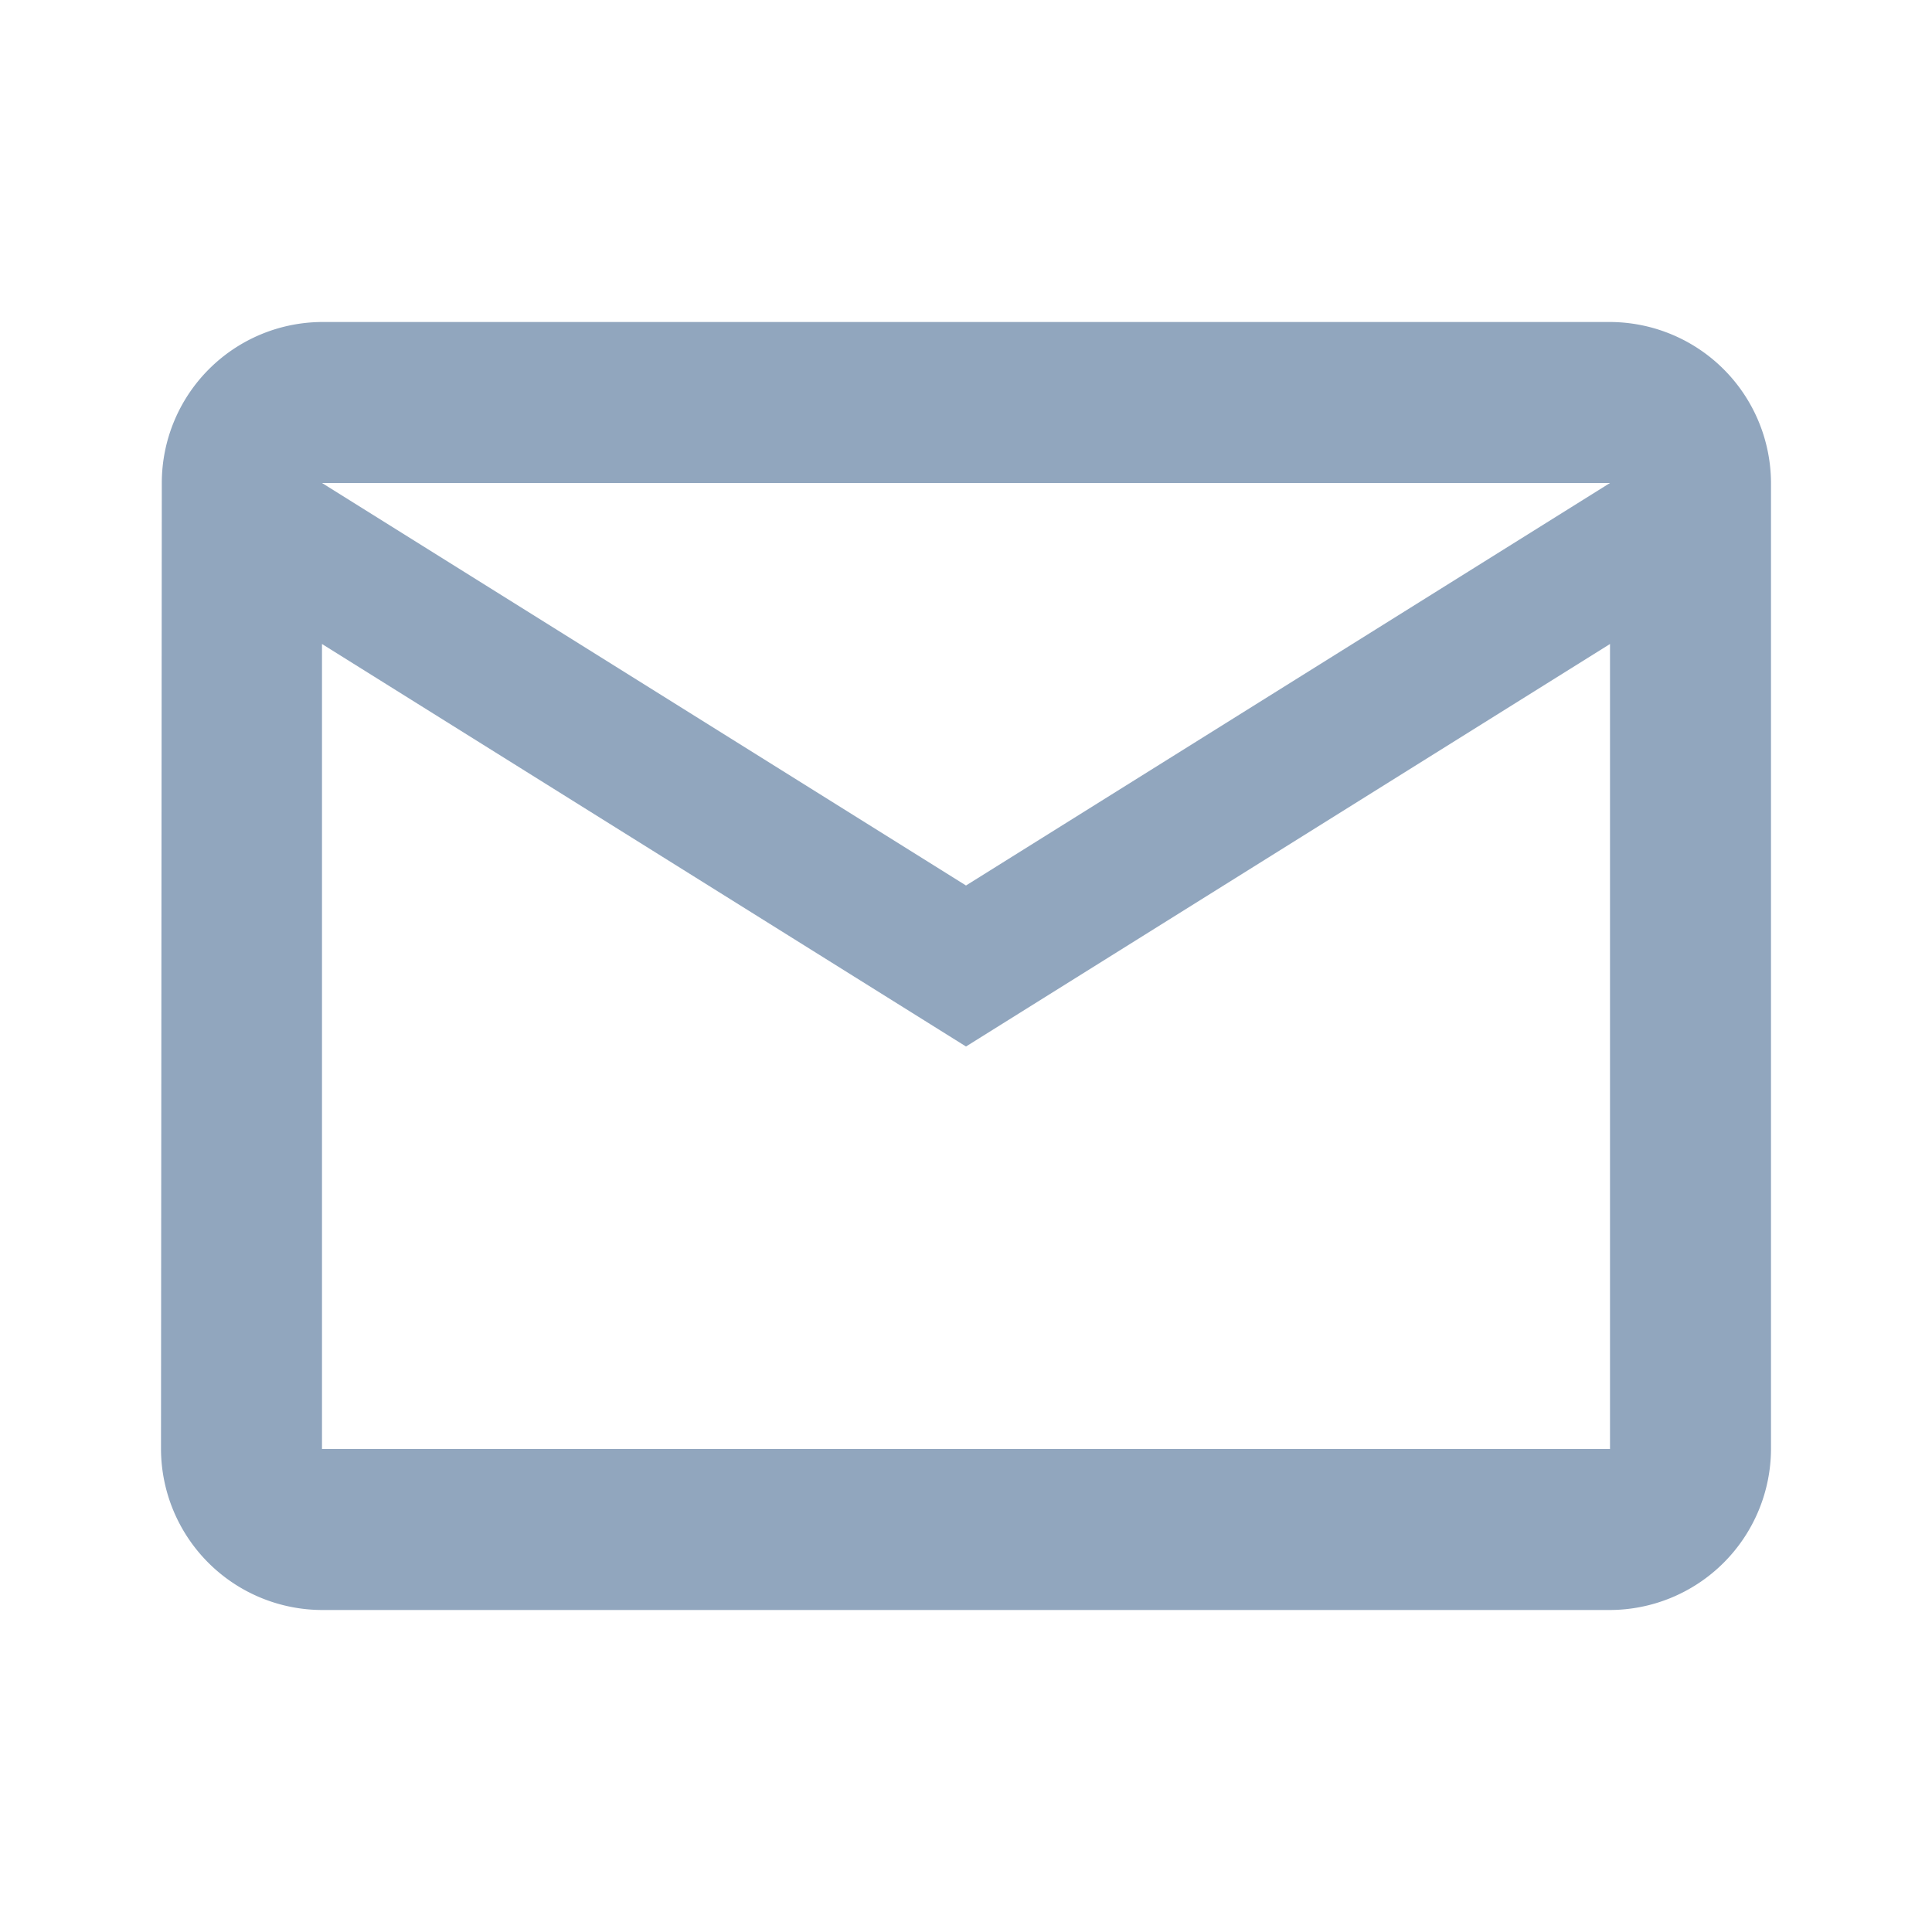 <svg id="mail_outline-24px" xmlns="http://www.w3.org/2000/svg" width="24" height="24" viewBox="0 0 24 24">
  <path id="パス_1900" data-name="パス 1900" d="M0,0H24V24H0Z" fill="none"/>
  <path id="パス_1901" data-name="パス 1901" d="M20,4H4A2,2,0,0,0,2.01,6L2,18a2.006,2.006,0,0,0,2,2H20a2.006,2.006,0,0,0,2-2V6A2.006,2.006,0,0,0,20,4Zm0,14H4V8l8,5,8-5Zm-8-7L4,6H20Z" fill="#91a6be"/>
</svg>
